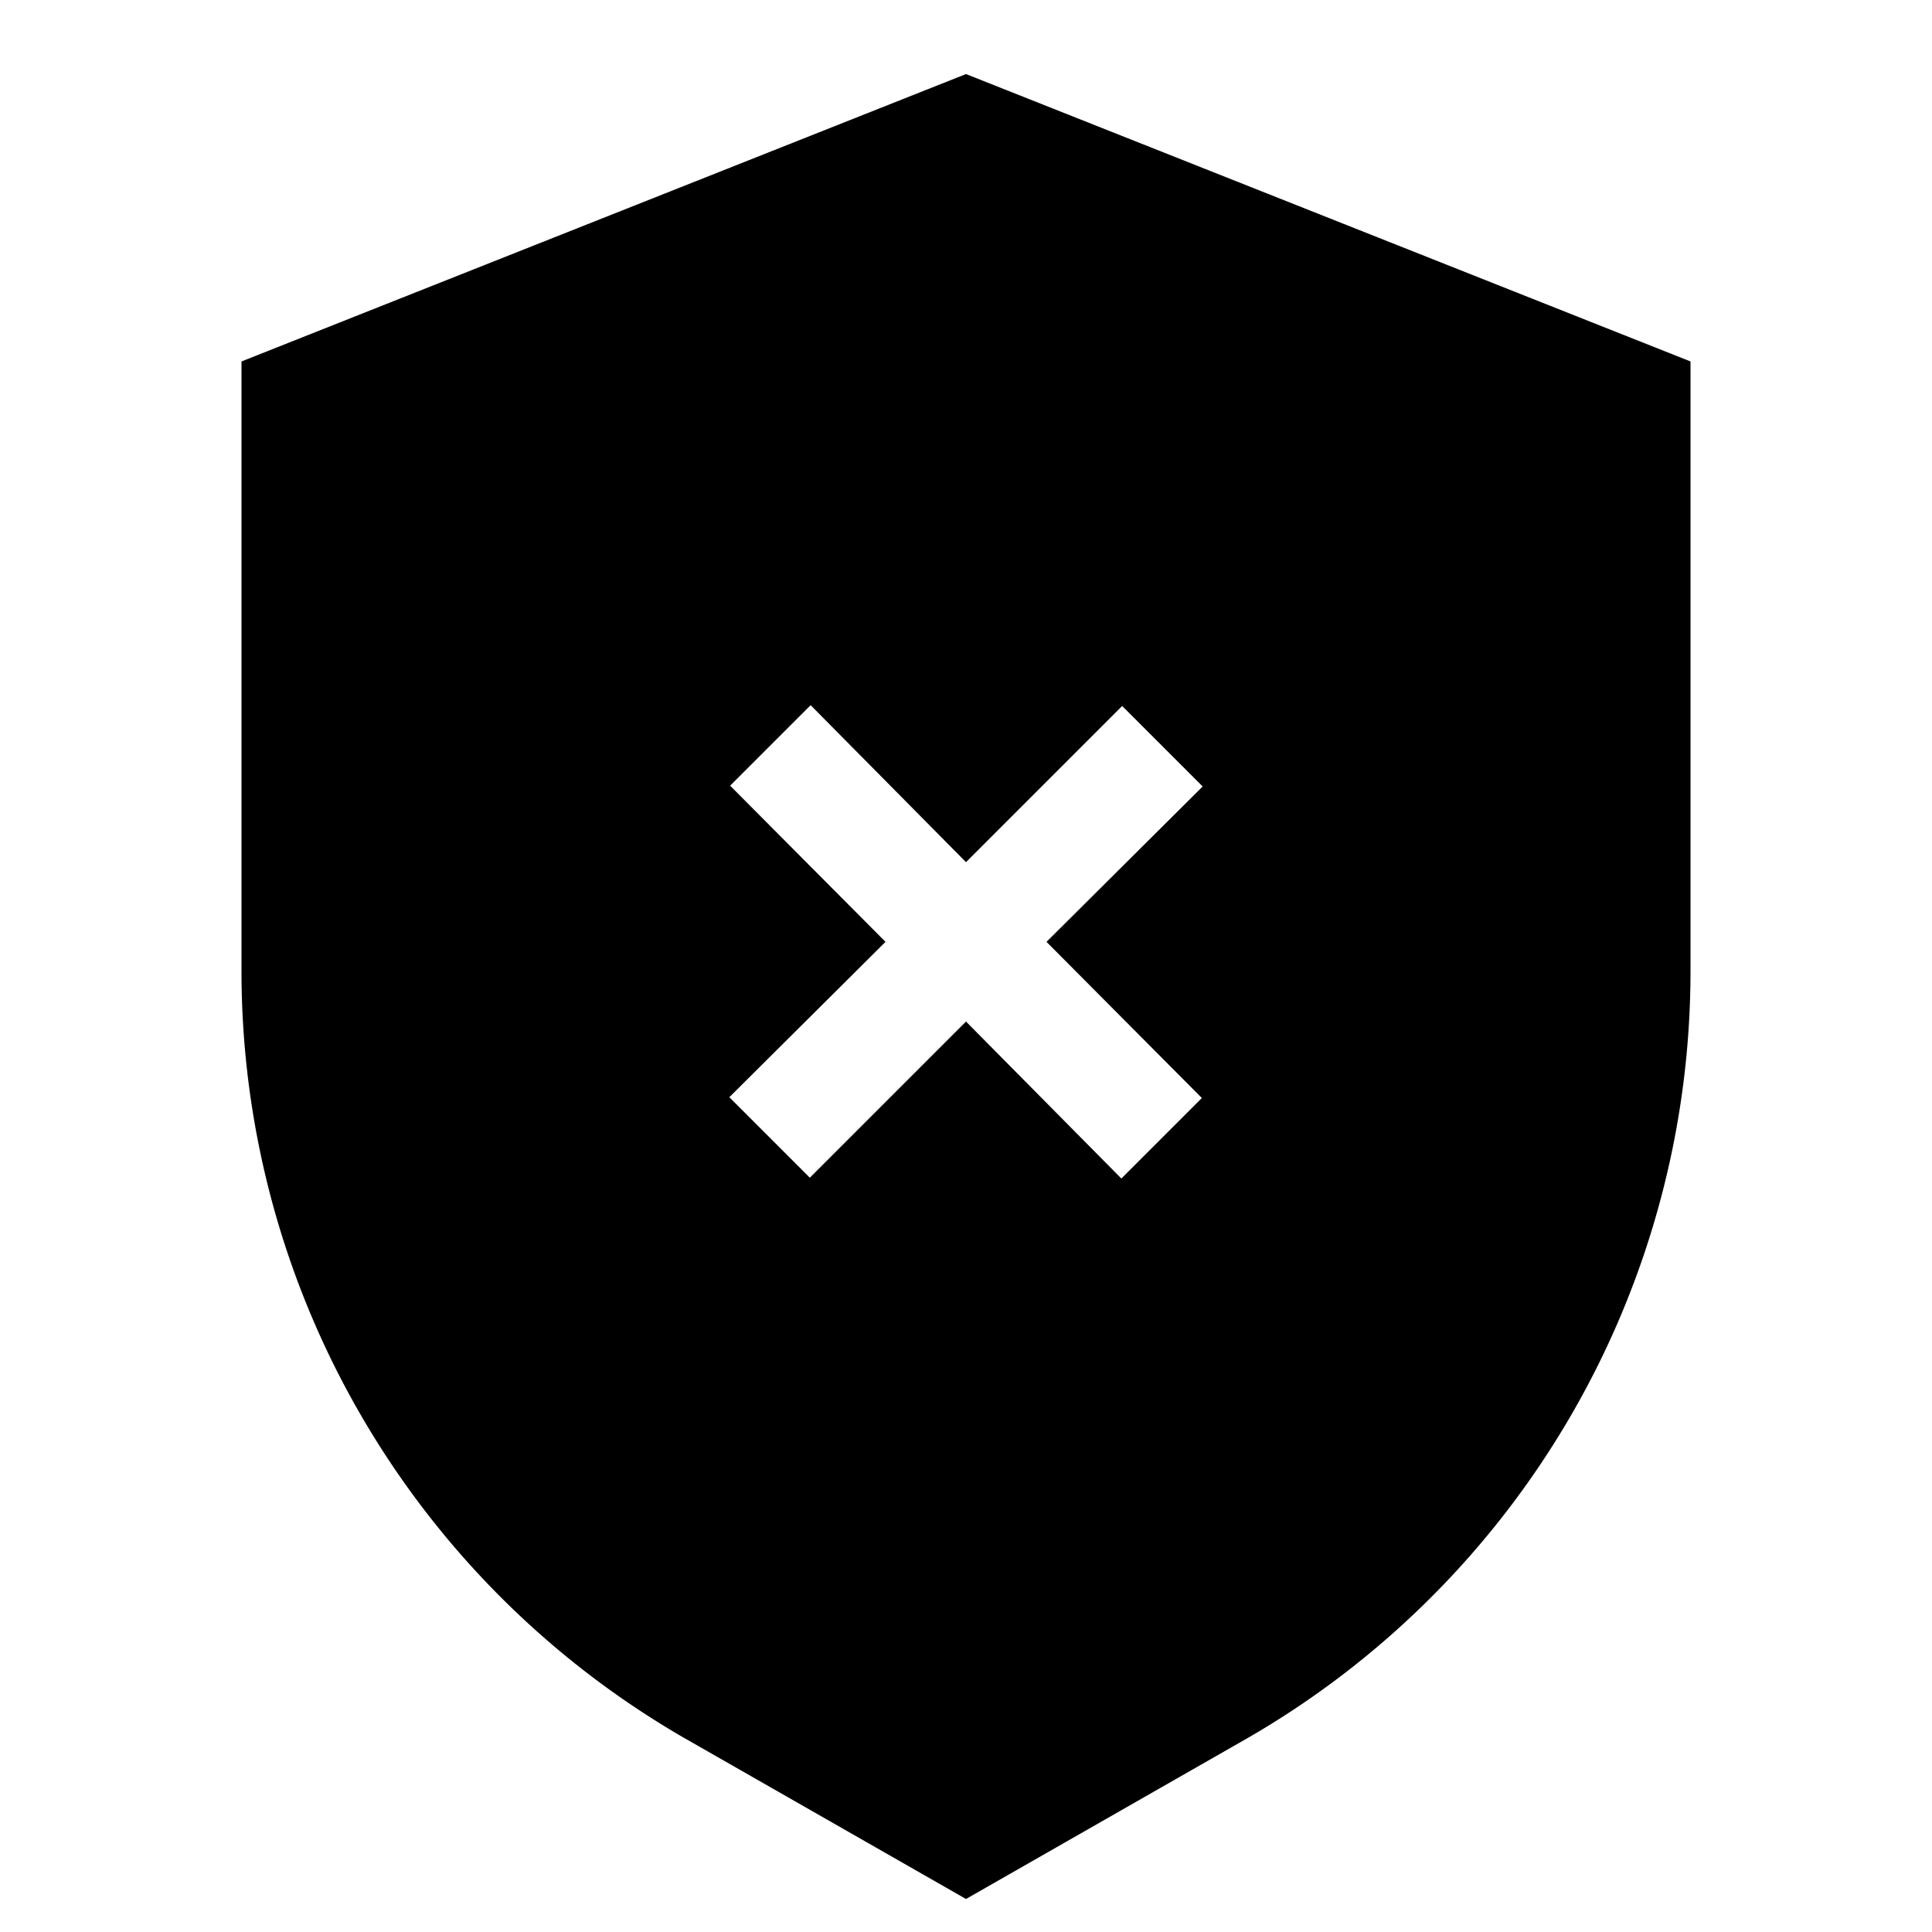<svg id="Layer_1" data-name="Layer 1" xmlns="http://www.w3.org/2000/svg" viewBox="0 0 24 24"><title>iconoteka_security_off_m_f</title><path d="M12,.92,3,4.49v7.57a11,11,0,0,0,5.5,9.53l3.5,2,3.5-2A11,11,0,0,0,21,12.06V4.49Zm2.93,12.72-1,1L12,12.69l-1.94,1.94-1-1L11,11.7,9.07,9.76l1-1L12,10.71l1.94-1.94,1,1L13,11.7Z"/></svg>